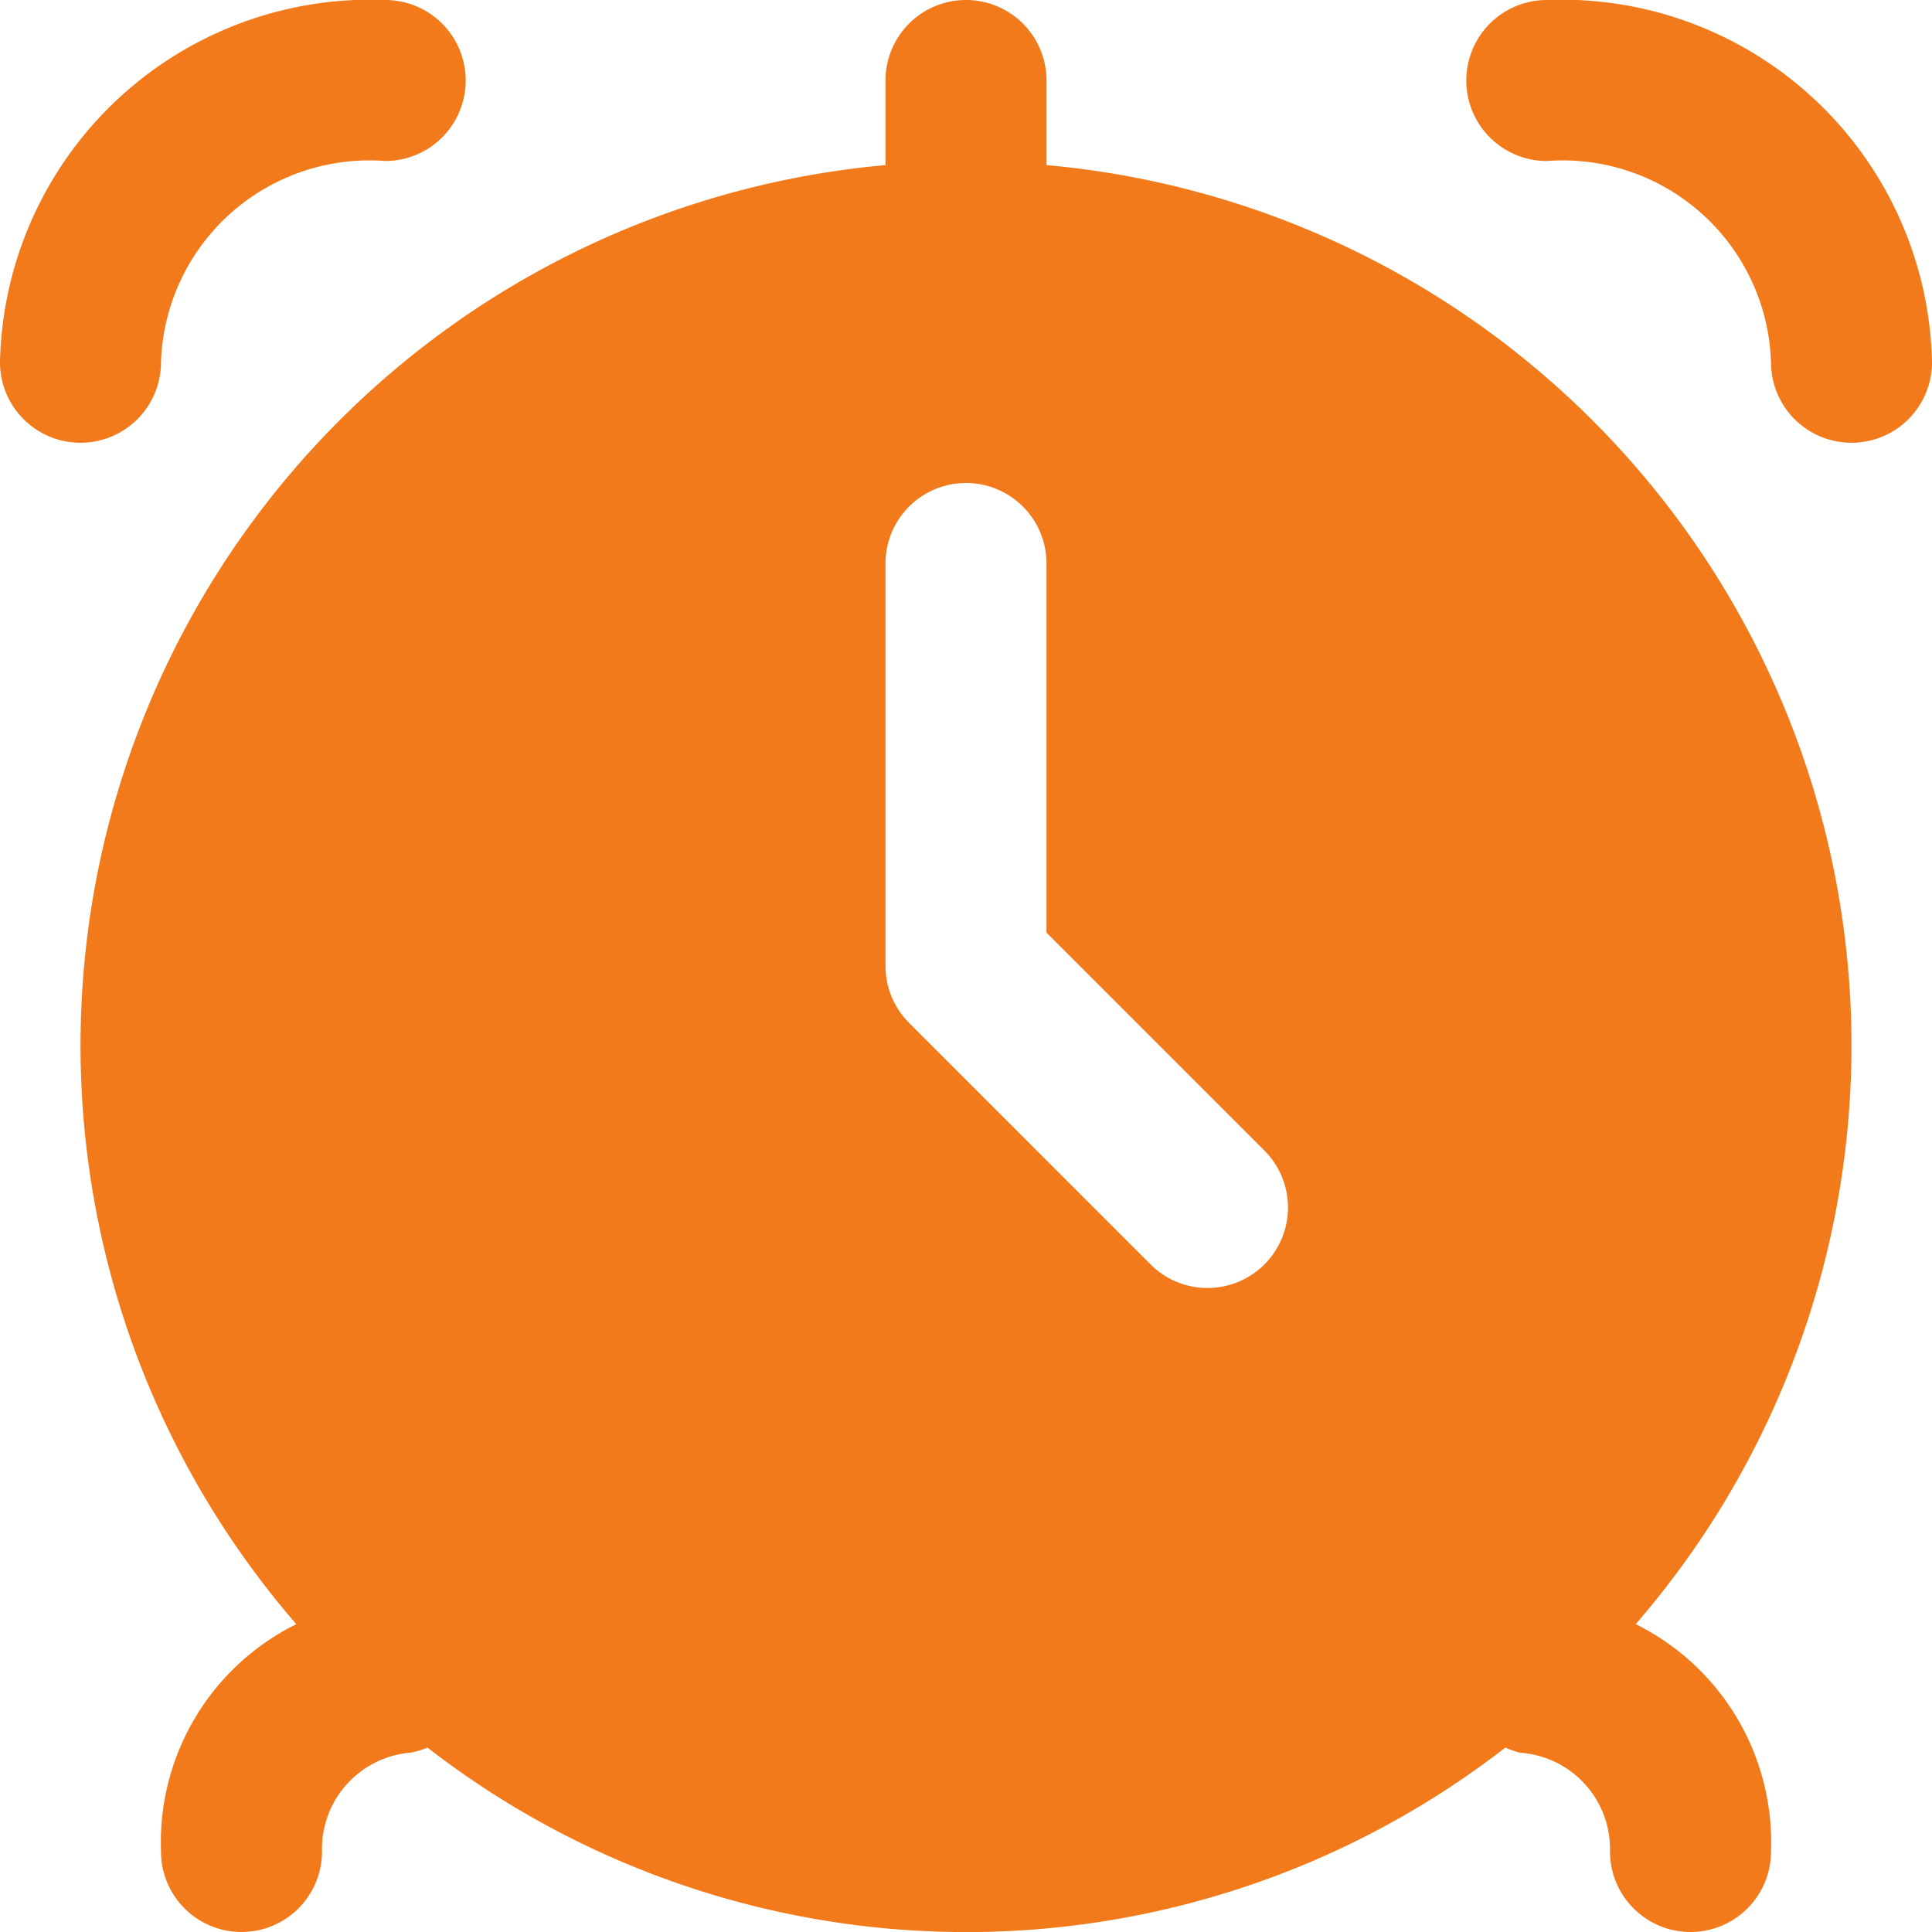 <?xml version="1.0"?>
<svg xmlns="http://www.w3.org/2000/svg" xmlns:xlink="http://www.w3.org/1999/xlink" xmlns:svgjs="http://svgjs.com/svgjs" version="1.1" width="512" height="512" x="0" y="0" viewBox="0 0 24 24" style="enable-background:new 0 0 512 512" xml:space="preserve"><g><path xmlns="http://www.w3.org/2000/svg" d="m24 4.5a1 1 0 0 1 -2 0 2.59 2.59 0 0 0 -2.785-2.5 1 1 0 0 1 0-2 4.6 4.6 0 0 1 4.785 4.5z" fill="#f27a1a" data-original="#000000"/><path xmlns="http://www.w3.org/2000/svg" d="m2 4.5a2.59 2.59 0 0 1 2.785-2.5 1 1 0 0 0 0-2 4.6 4.6 0 0 0 -4.785 4.5 1 1 0 0 0 2 0z" fill="#f27a1a" data-original="#000000"/><path xmlns="http://www.w3.org/2000/svg" d="m20.319 20.176a10.98 10.98 0 0 0 -7.319-18.125v-1.051a1 1 0 0 0 -2 0v1.051a10.98 10.98 0 0 0 -7.319 18.125 3.024 3.024 0 0 0 -1.681 2.824 1 1 0 0 0 2 0 1.2 1.2 0 0 1 1.11-1.229.932.932 0 0 0 .2-.062 10.924 10.924 0 0 0 13.39 0 1.033 1.033 0 0 0 .182.064 1.2 1.2 0 0 1 1.118 1.227 1 1 0 0 0 2 0 3.024 3.024 0 0 0 -1.681-2.824zm-4.612-4.469a1 1 0 0 1 -1.414 0l-3-3a1 1 0 0 1 -.293-.707v-5a1 1 0 0 1 2 0v4.586l2.707 2.707a1 1 0 0 1 0 1.414z" fill="#f27a1a" data-original="#000000"/></g></svg>
